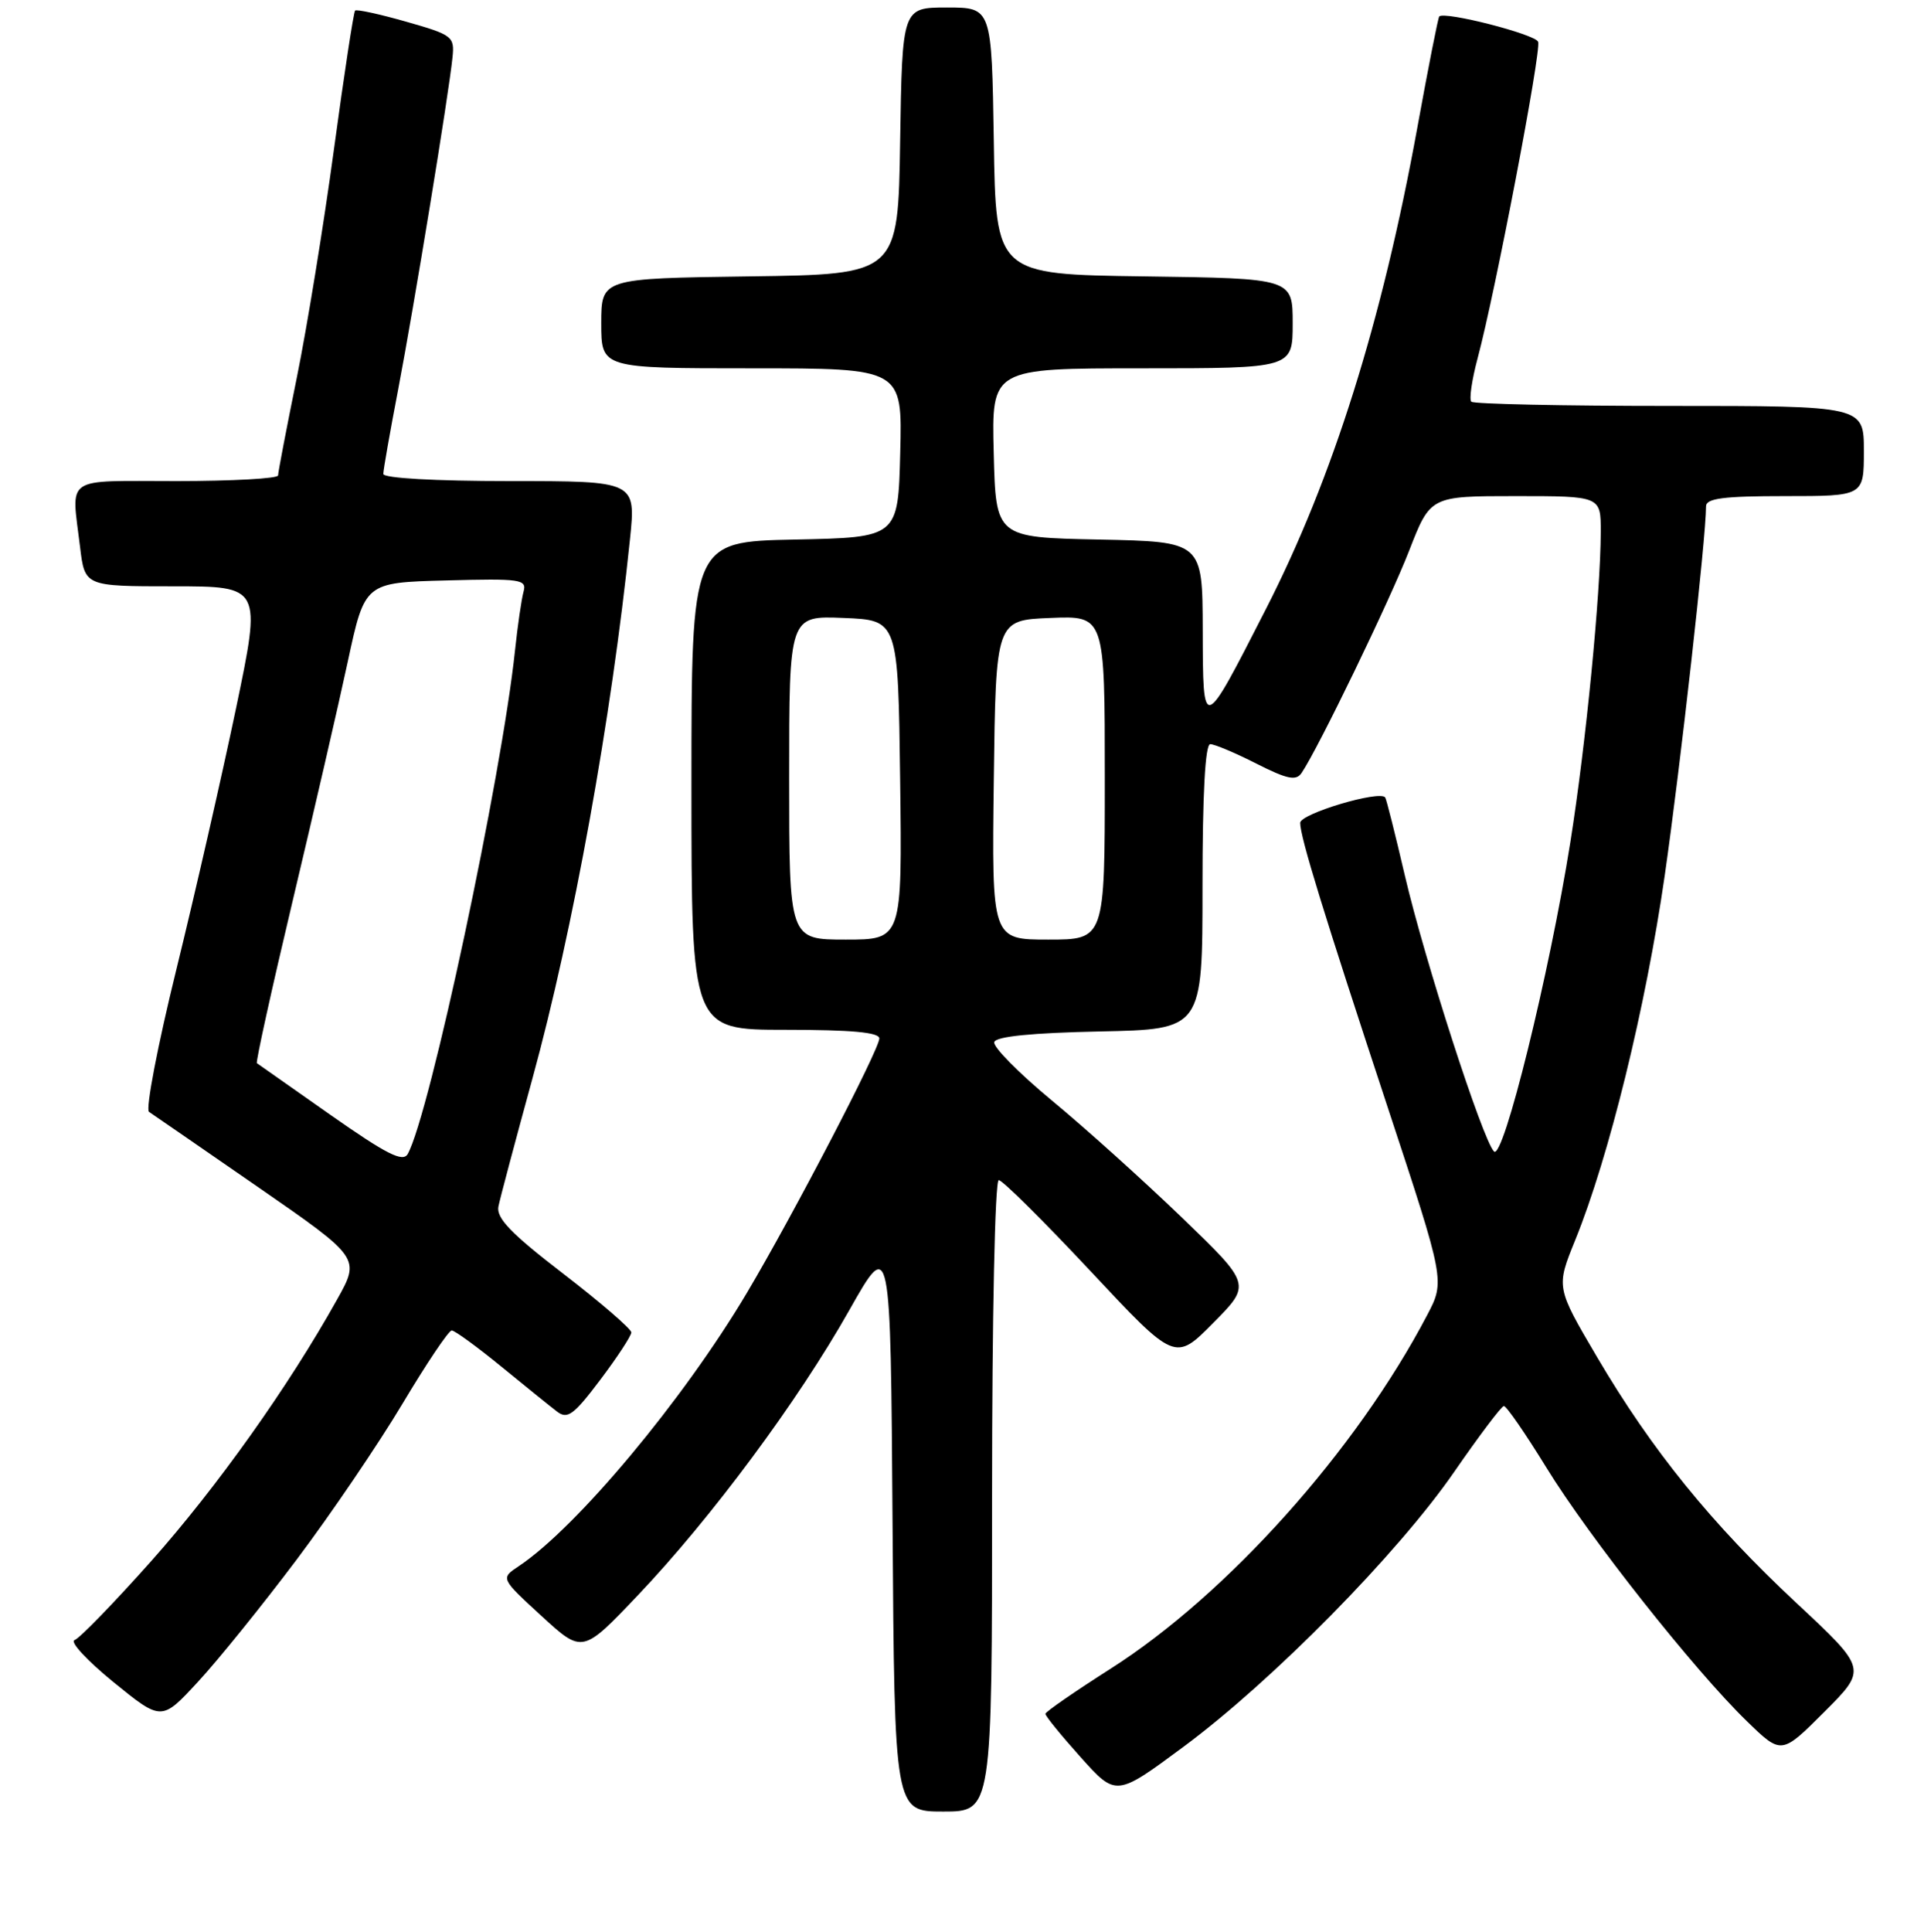 <?xml version="1.0" encoding="UTF-8" standalone="no"?>
<!DOCTYPE svg PUBLIC "-//W3C//DTD SVG 1.1//EN" "http://www.w3.org/Graphics/SVG/1.1/DTD/svg11.dtd" >
<svg xmlns="http://www.w3.org/2000/svg" xmlns:xlink="http://www.w3.org/1999/xlink" version="1.1" viewBox="0 0 256 257">
 <g >
 <path fill="currentColor"
d=" M 132.00 199.00 C 132.00 175.22 132.38 157.00 132.89 157.00 C 133.38 157.00 138.85 162.43 145.06 169.06 C 156.35 181.13 156.35 181.13 161.42 176.00 C 166.50 170.88 166.50 170.88 157.24 161.96 C 152.15 157.06 144.37 150.05 139.95 146.40 C 135.53 142.74 132.08 139.24 132.29 138.63 C 132.54 137.88 137.32 137.41 146.33 137.22 C 160.00 136.94 160.00 136.94 160.00 117.97 C 160.00 105.58 160.36 99.00 161.03 99.00 C 161.60 99.00 164.36 100.16 167.17 101.59 C 171.28 103.67 172.45 103.91 173.18 102.84 C 175.40 99.57 184.95 79.83 187.50 73.25 C 190.32 66.00 190.32 66.00 201.66 66.00 C 213.00 66.00 213.00 66.00 212.99 70.75 C 212.97 78.98 211.01 99.02 208.95 112.00 C 206.17 129.51 200.02 154.42 198.79 153.19 C 197.29 151.69 189.55 127.74 186.93 116.50 C 185.65 111.00 184.47 106.32 184.31 106.09 C 183.59 105.09 173.00 108.25 173.00 109.47 C 173.00 111.36 176.04 121.25 184.69 147.46 C 192.27 170.43 192.27 170.43 189.89 174.96 C 180.47 192.94 163.30 212.11 147.77 222.00 C 143.02 225.03 139.11 227.72 139.10 228.00 C 139.08 228.28 141.19 230.87 143.78 233.76 C 148.50 239.03 148.50 239.03 157.50 232.36 C 169.31 223.61 186.00 206.67 193.50 195.80 C 196.80 191.02 199.77 187.08 200.10 187.05 C 200.42 187.02 202.97 190.71 205.76 195.25 C 211.45 204.51 225.43 222.19 232.42 228.97 C 237.03 233.45 237.03 233.45 242.74 227.74 C 248.44 222.04 248.44 222.04 239.04 213.27 C 227.71 202.70 219.81 192.96 212.50 180.54 C 207.04 171.26 207.04 171.26 209.59 164.98 C 214.08 153.93 218.98 133.98 221.50 116.50 C 223.60 101.88 227.00 71.55 227.00 67.36 C 227.00 66.30 229.31 66.00 237.50 66.00 C 248.00 66.00 248.00 66.00 248.00 60.00 C 248.00 54.00 248.00 54.00 222.17 54.00 C 207.96 54.00 196.08 53.75 195.77 53.44 C 195.46 53.13 195.84 50.54 196.60 47.69 C 198.97 38.84 205.11 6.73 204.66 5.56 C 204.27 4.55 192.18 1.46 191.50 2.19 C 191.34 2.36 190.03 9.02 188.58 17.00 C 183.89 42.76 177.35 63.58 168.45 81.00 C 159.98 97.58 160.07 97.55 160.03 83.78 C 160.00 72.06 160.00 72.06 146.25 71.78 C 132.50 71.50 132.50 71.50 132.22 60.25 C 131.93 49.00 131.93 49.00 151.97 49.00 C 172.00 49.00 172.00 49.00 172.00 43.02 C 172.00 37.04 172.00 37.04 152.25 36.77 C 132.50 36.50 132.50 36.50 132.23 18.75 C 131.95 1.00 131.95 1.00 126.00 1.00 C 120.05 1.00 120.05 1.00 119.77 18.75 C 119.50 36.50 119.50 36.50 99.75 36.77 C 80.00 37.04 80.00 37.04 80.00 43.02 C 80.00 49.00 80.00 49.00 100.03 49.00 C 120.07 49.00 120.07 49.00 119.78 60.25 C 119.50 71.50 119.50 71.50 105.75 71.78 C 92.00 72.06 92.00 72.06 92.00 104.53 C 92.00 137.00 92.00 137.00 104.50 137.00 C 113.28 137.00 117.00 137.34 117.00 138.15 C 117.00 139.61 105.44 161.81 99.36 172.03 C 90.89 186.27 76.76 203.19 69.05 208.34 C 66.59 209.97 66.59 209.97 72.05 214.98 C 77.50 219.98 77.50 219.98 84.86 212.24 C 94.59 202.01 106.20 186.37 113.00 174.31 C 118.50 164.57 118.50 164.57 118.76 202.78 C 119.02 241.00 119.02 241.00 125.51 241.00 C 132.00 241.00 132.00 241.00 132.00 199.00 Z  M 39.46 207.50 C 44.01 201.45 50.35 192.11 53.55 186.75 C 56.75 181.39 59.70 177.00 60.10 177.00 C 60.50 177.00 63.45 179.15 66.66 181.77 C 69.87 184.40 73.23 187.11 74.12 187.79 C 75.51 188.85 76.33 188.25 79.87 183.56 C 82.14 180.55 84.00 177.71 84.00 177.26 C 84.00 176.80 79.93 173.29 74.96 169.46 C 67.97 164.09 66.01 162.04 66.32 160.50 C 66.54 159.40 68.58 151.75 70.84 143.50 C 76.26 123.76 81.37 95.52 83.82 71.75 C 84.62 64.00 84.62 64.00 67.81 64.00 C 57.87 64.00 51.00 63.61 51.00 63.05 C 51.00 62.53 51.89 57.47 52.98 51.80 C 55.08 40.83 59.73 12.43 60.21 7.61 C 60.49 4.86 60.21 4.64 54.06 2.89 C 50.52 1.88 47.45 1.21 47.25 1.41 C 47.05 1.61 45.78 9.93 44.43 19.89 C 43.08 29.85 40.86 43.52 39.49 50.25 C 38.12 56.99 37.00 62.83 37.00 63.25 C 37.00 63.66 30.93 64.00 23.50 64.00 C 8.30 64.00 9.50 63.18 10.65 72.75 C 11.28 78.00 11.28 78.00 23.03 78.00 C 34.79 78.00 34.79 78.00 31.40 94.25 C 29.53 103.19 25.97 118.79 23.48 128.92 C 20.98 139.06 19.34 147.61 19.83 147.92 C 20.31 148.24 26.84 152.74 34.33 157.92 C 47.95 167.35 47.95 167.35 44.83 172.92 C 38.36 184.50 28.87 197.84 20.15 207.65 C 15.18 213.23 10.58 217.97 9.92 218.19 C 9.26 218.41 11.60 220.93 15.11 223.79 C 21.50 228.98 21.50 228.98 26.34 223.74 C 29.01 220.86 34.91 213.55 39.46 207.50 Z  M 105.00 103.46 C 105.00 81.91 105.00 81.91 112.25 82.21 C 119.50 82.50 119.50 82.50 119.77 103.75 C 120.04 125.00 120.04 125.00 112.52 125.00 C 105.00 125.00 105.00 125.00 105.00 103.46 Z  M 132.23 103.75 C 132.50 82.50 132.50 82.50 139.75 82.21 C 147.00 81.91 147.00 81.91 147.00 103.46 C 147.00 125.00 147.00 125.00 139.48 125.00 C 131.96 125.00 131.96 125.00 132.23 103.75 Z  M 43.97 148.32 C 38.76 144.67 34.36 141.57 34.18 141.44 C 34.01 141.31 36.15 131.59 38.94 119.85 C 41.73 108.11 45.04 93.78 46.28 88.00 C 48.54 77.50 48.54 77.50 59.35 77.22 C 69.31 76.95 70.12 77.07 69.66 78.72 C 69.39 79.70 68.88 83.20 68.53 86.50 C 66.75 103.37 57.17 148.29 54.25 153.52 C 53.61 154.66 51.47 153.58 43.97 148.32 Z "/>
</g>
</svg>